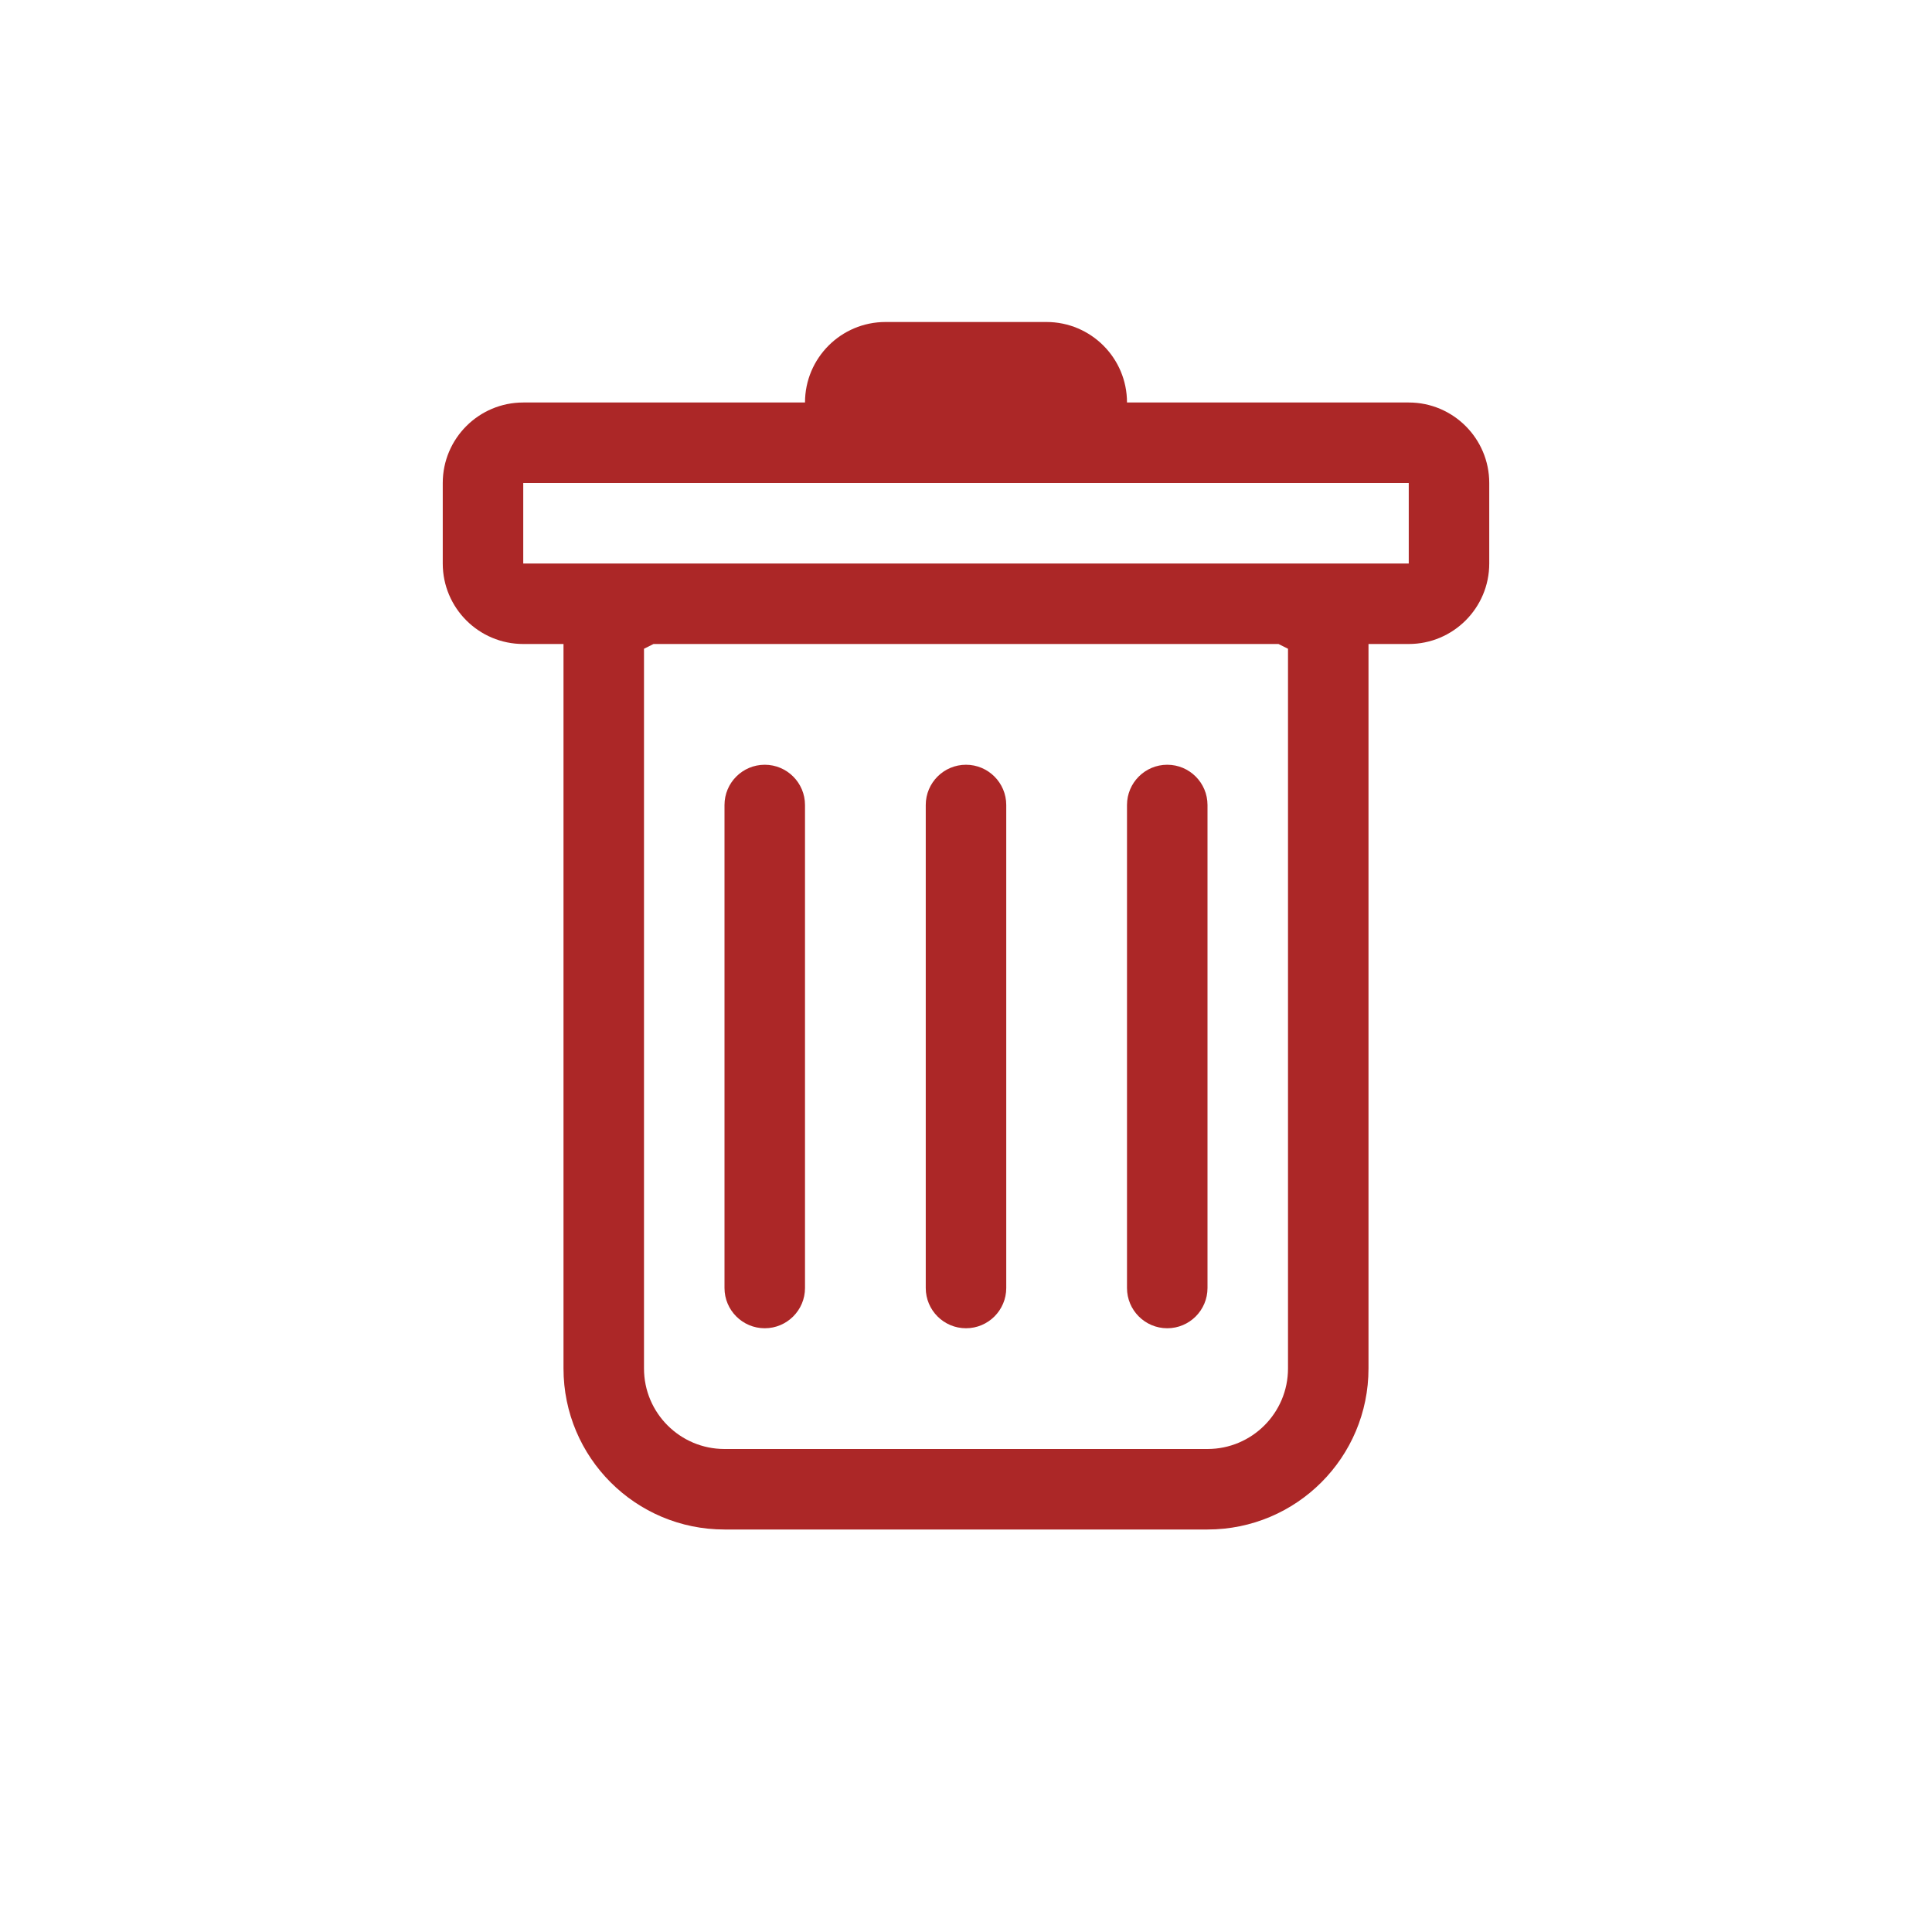 <svg width="24" height="24" viewBox="0 0 24 24" fill="none" xmlns="http://www.w3.org/2000/svg">
<path d="M9.5 9.5C9.776 9.5 10 9.724 10 10V16C10 16.276 9.776 16.5 9.5 16.5C9.224 16.5 9 16.276 9 16V10C9 9.724 9.224 9.5 9.5 9.5Z" fill="#AC2727"/>
<path d="M12 9.5C12.276 9.5 12.5 9.724 12.5 10V16C12.5 16.276 12.276 16.5 12 16.5C11.724 16.5 11.5 16.276 11.5 16V10C11.5 9.724 11.724 9.5 12 9.5Z" fill="#AC2727"/>
<path d="M15 10C15 9.724 14.776 9.5 14.5 9.5C14.224 9.5 14 9.724 14 10V16C14 16.276 14.224 16.5 14.5 16.5C14.776 16.5 15 16.276 15 16V10Z" fill="#AC2727"/>
<path d="M18.5 7C18.5 7.552 18.052 8 17.5 8H17V17C17 18.105 16.105 19 15 19H9C7.895 19 7 18.105 7 17V8H6.5C5.948 8 5.5 7.552 5.5 7V6C5.5 5.448 5.948 5 6.5 5H10C10 4.448 10.448 4 11 4H13C13.552 4 14 4.448 14 5H17.5C18.052 5 18.5 5.448 18.5 6V7ZM8.118 8L8 8.059V17C8 17.552 8.448 18 9 18H15C15.552 18 16 17.552 16 17V8.059L15.882 8H8.118ZM6.5 7H17.5V6H6.5V7Z" fill="#AC2727"/>
</svg>
